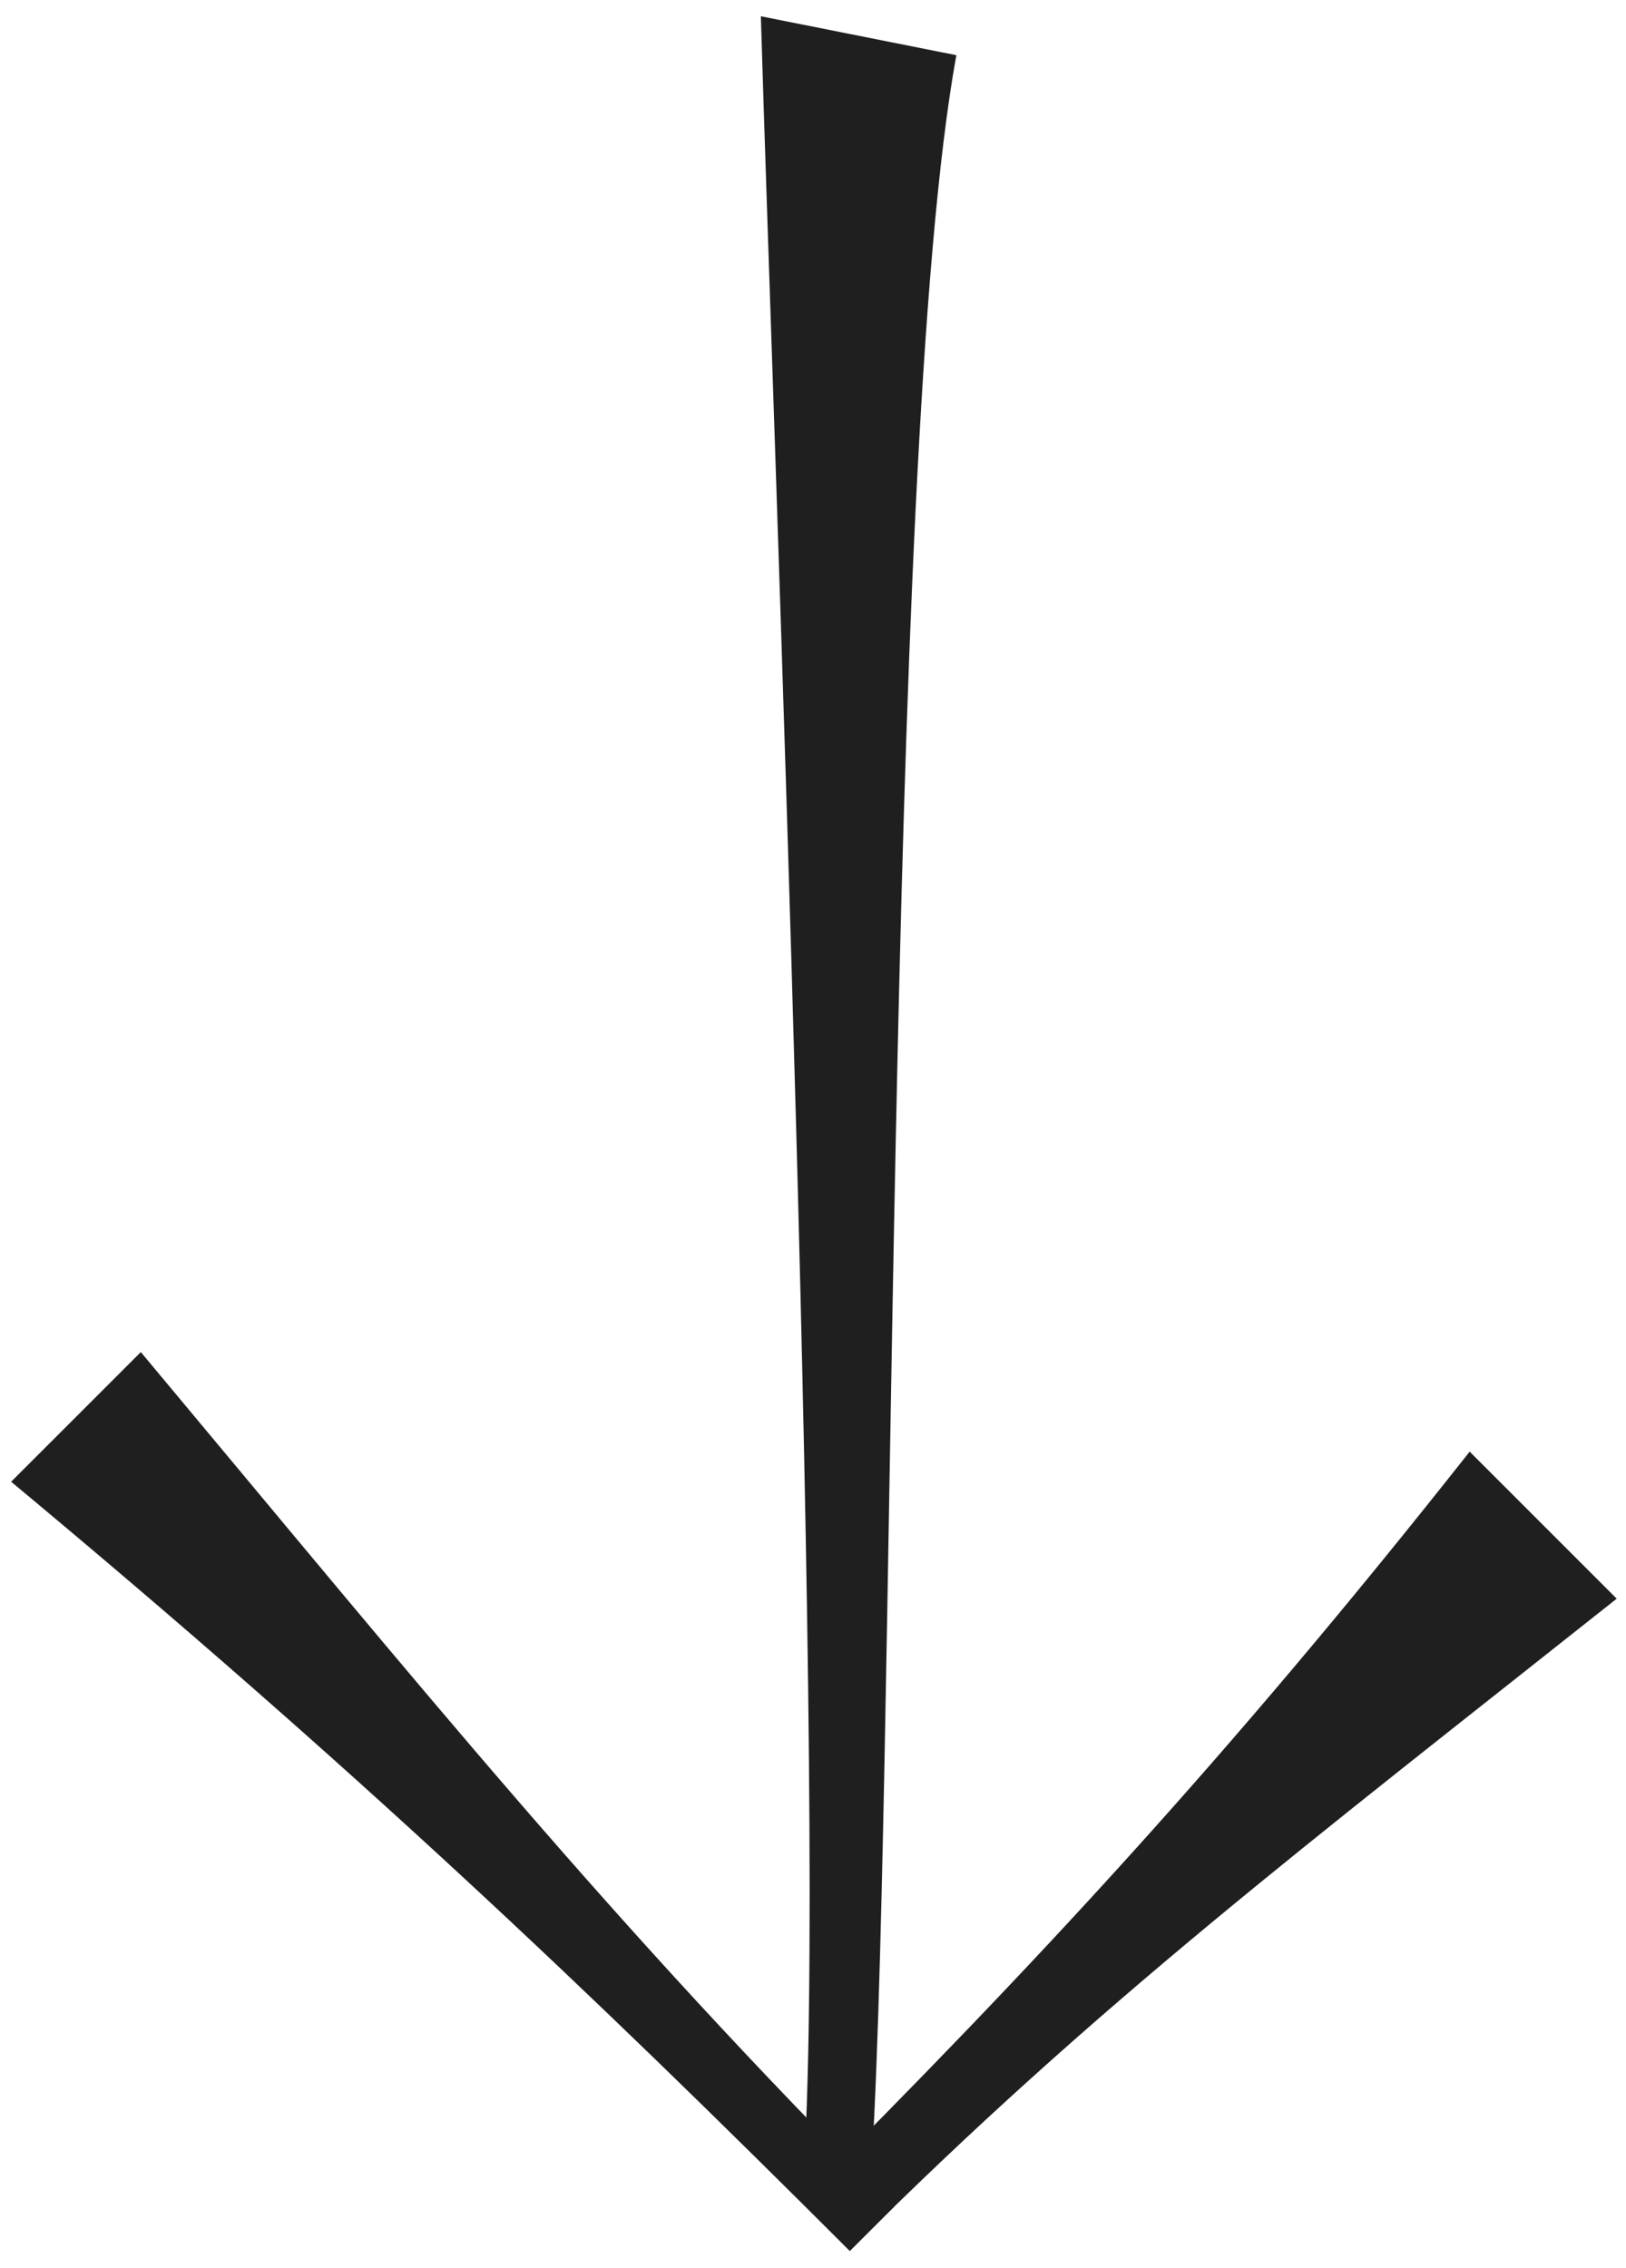 <svg width="76" height="106" viewBox="0 0 76 106" fill="none" xmlns="http://www.w3.org/2000/svg">
<path d="M6.582 63.195C19.942 79.184 28.73 90.086 41.789 103.144L39.721 105.213C27.515 93.007 16.541 82.586 0.521 69.255L6.582 63.195Z" fill="#1F1F1F"/>
<path d="M75.566 74.721C61.136 86.171 51.256 93.653 39.741 105.169L37.395 102.823C48.158 92.06 57.278 82.313 68.693 67.848L75.566 74.721Z" fill="#1F1F1F"/>
<path d="M44.701 2.58C41.266 21.362 41.938 85.501 40.645 102.565L37.526 101.944C38.735 85.995 36.137 20.341 35.563 0.761L44.701 2.58Z" fill="#1F1F1F"/>
</svg>
